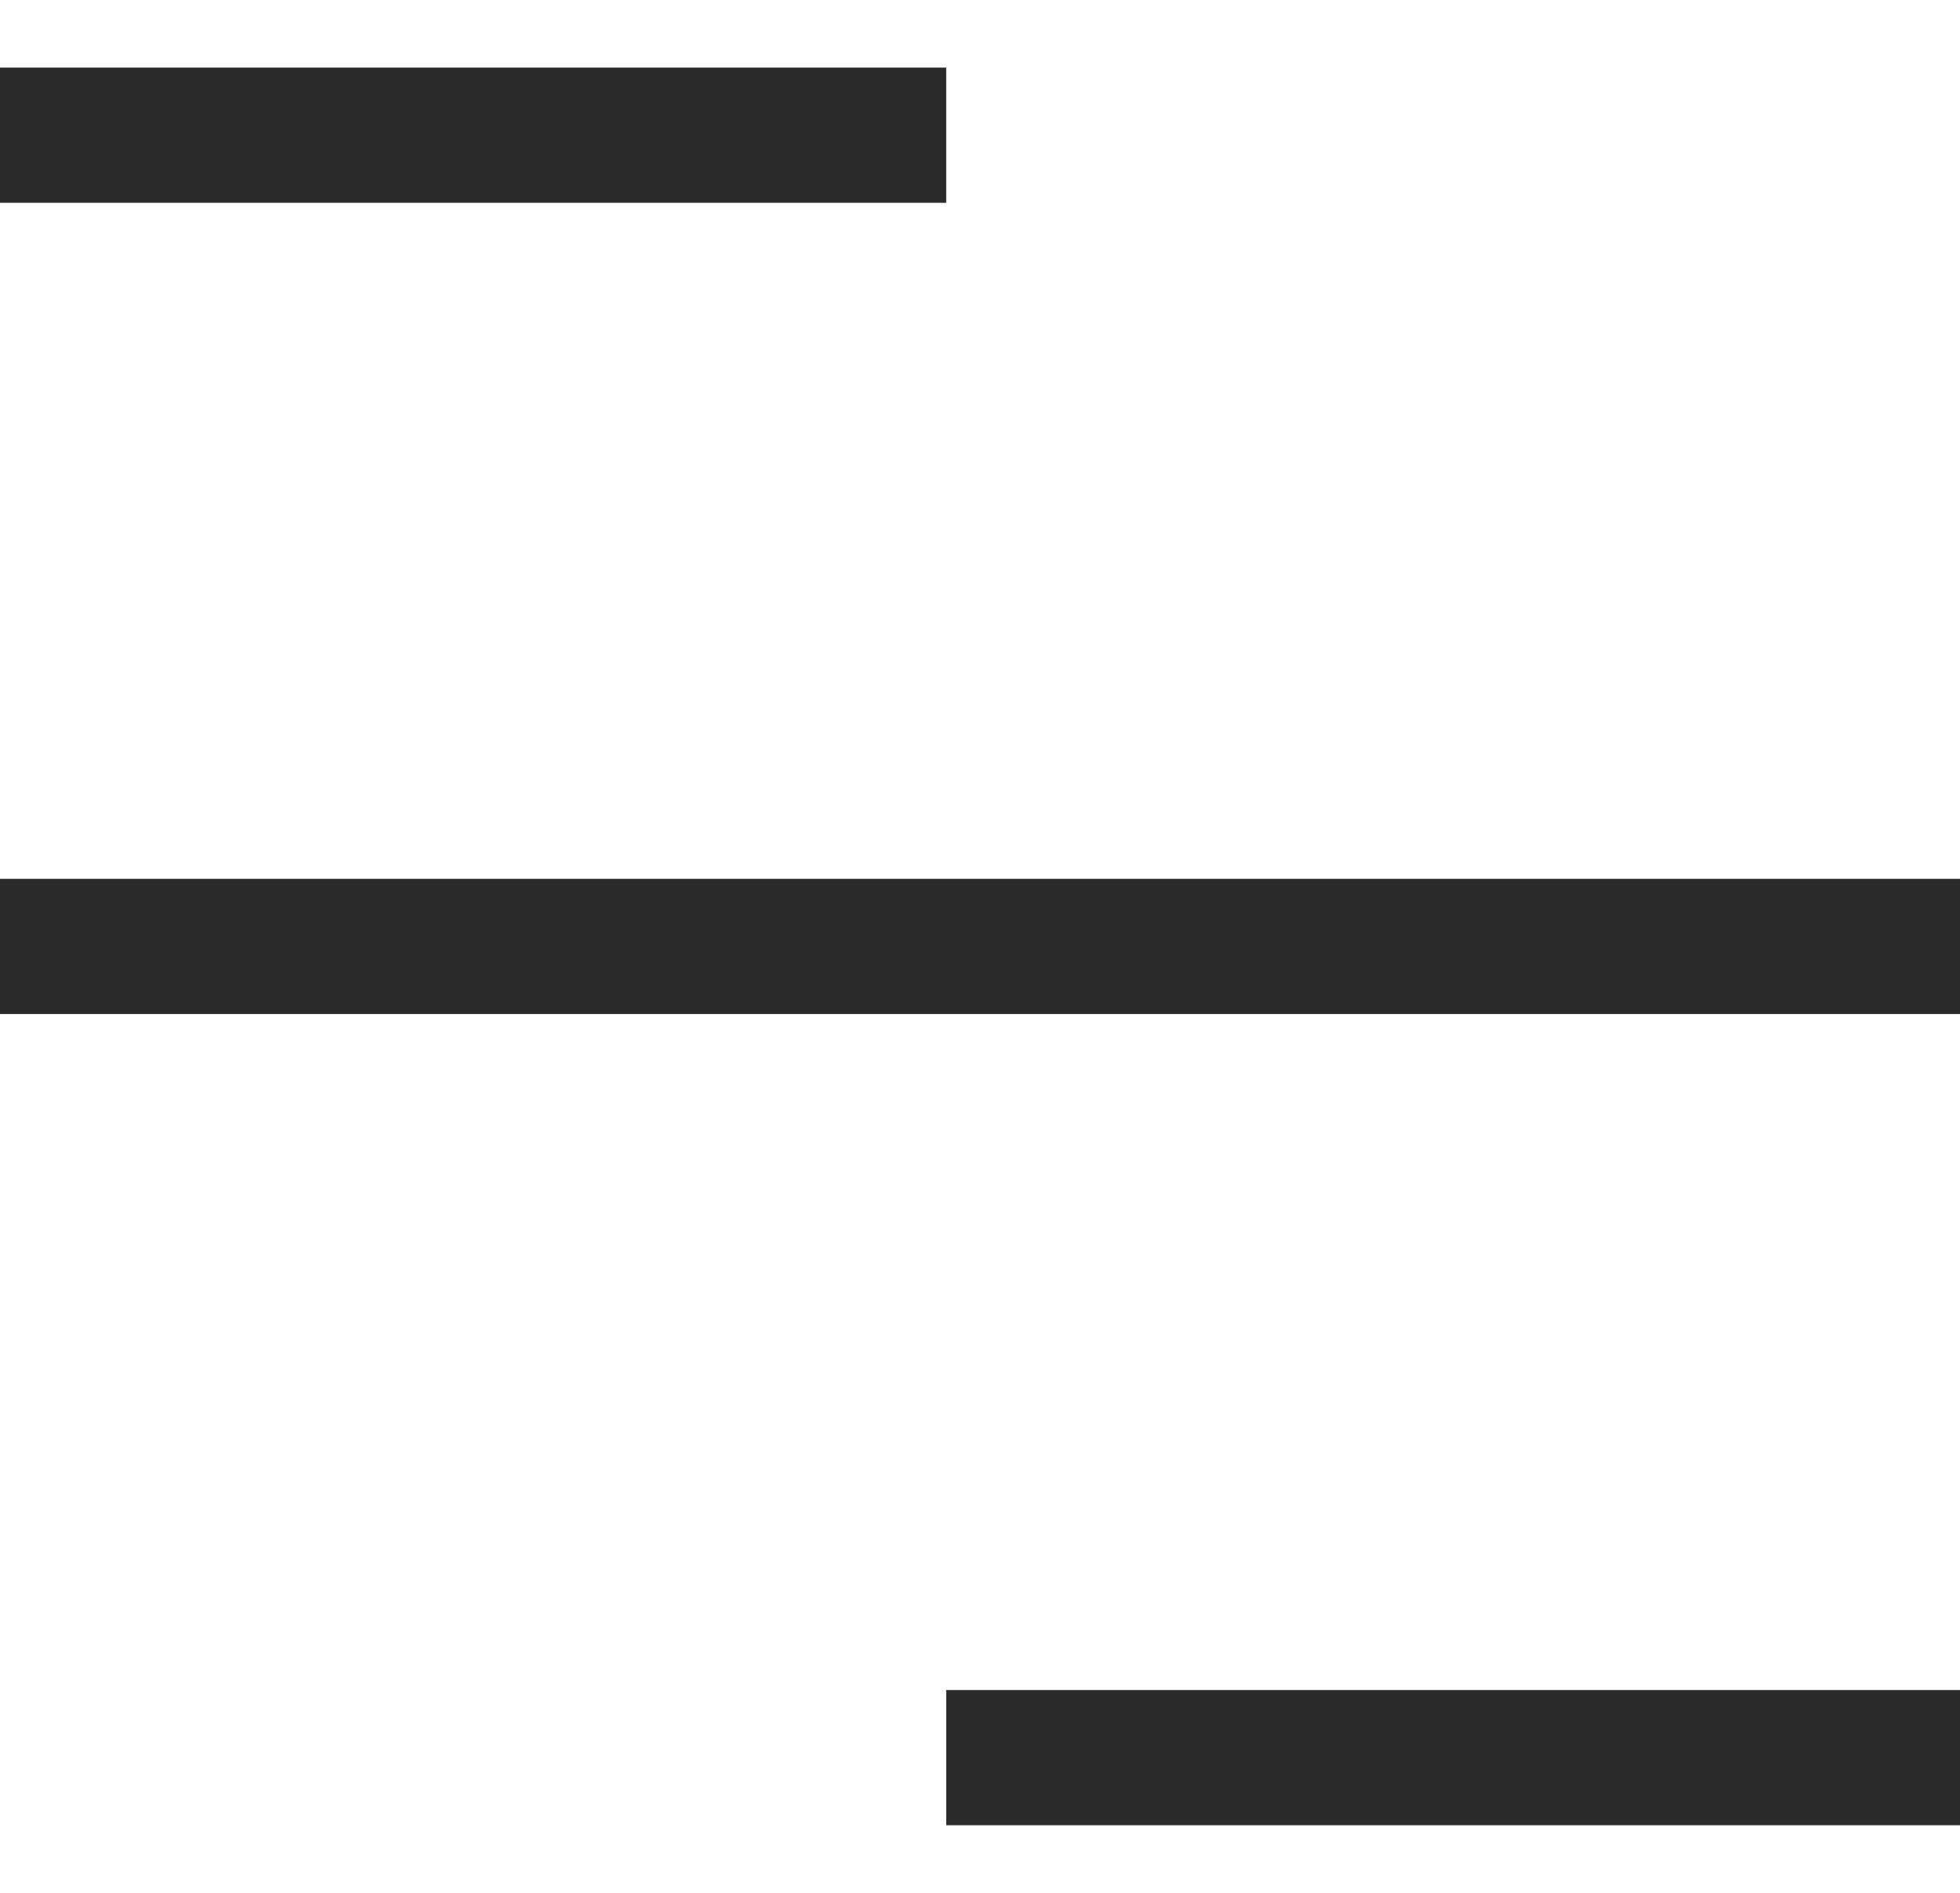 <svg width="29" height="28" viewBox="0 0 29 28" fill="none" xmlns="http://www.w3.org/2000/svg">
<path d="M0 2L14 2" stroke="#2B2B2B" stroke-width="2"/>
<path d="M0 14L29 14" stroke="#2B2B2B" stroke-width="2"/>
<path d="M14 26L29 26" stroke="#2B2B2B" stroke-width="2"/>
</svg>

